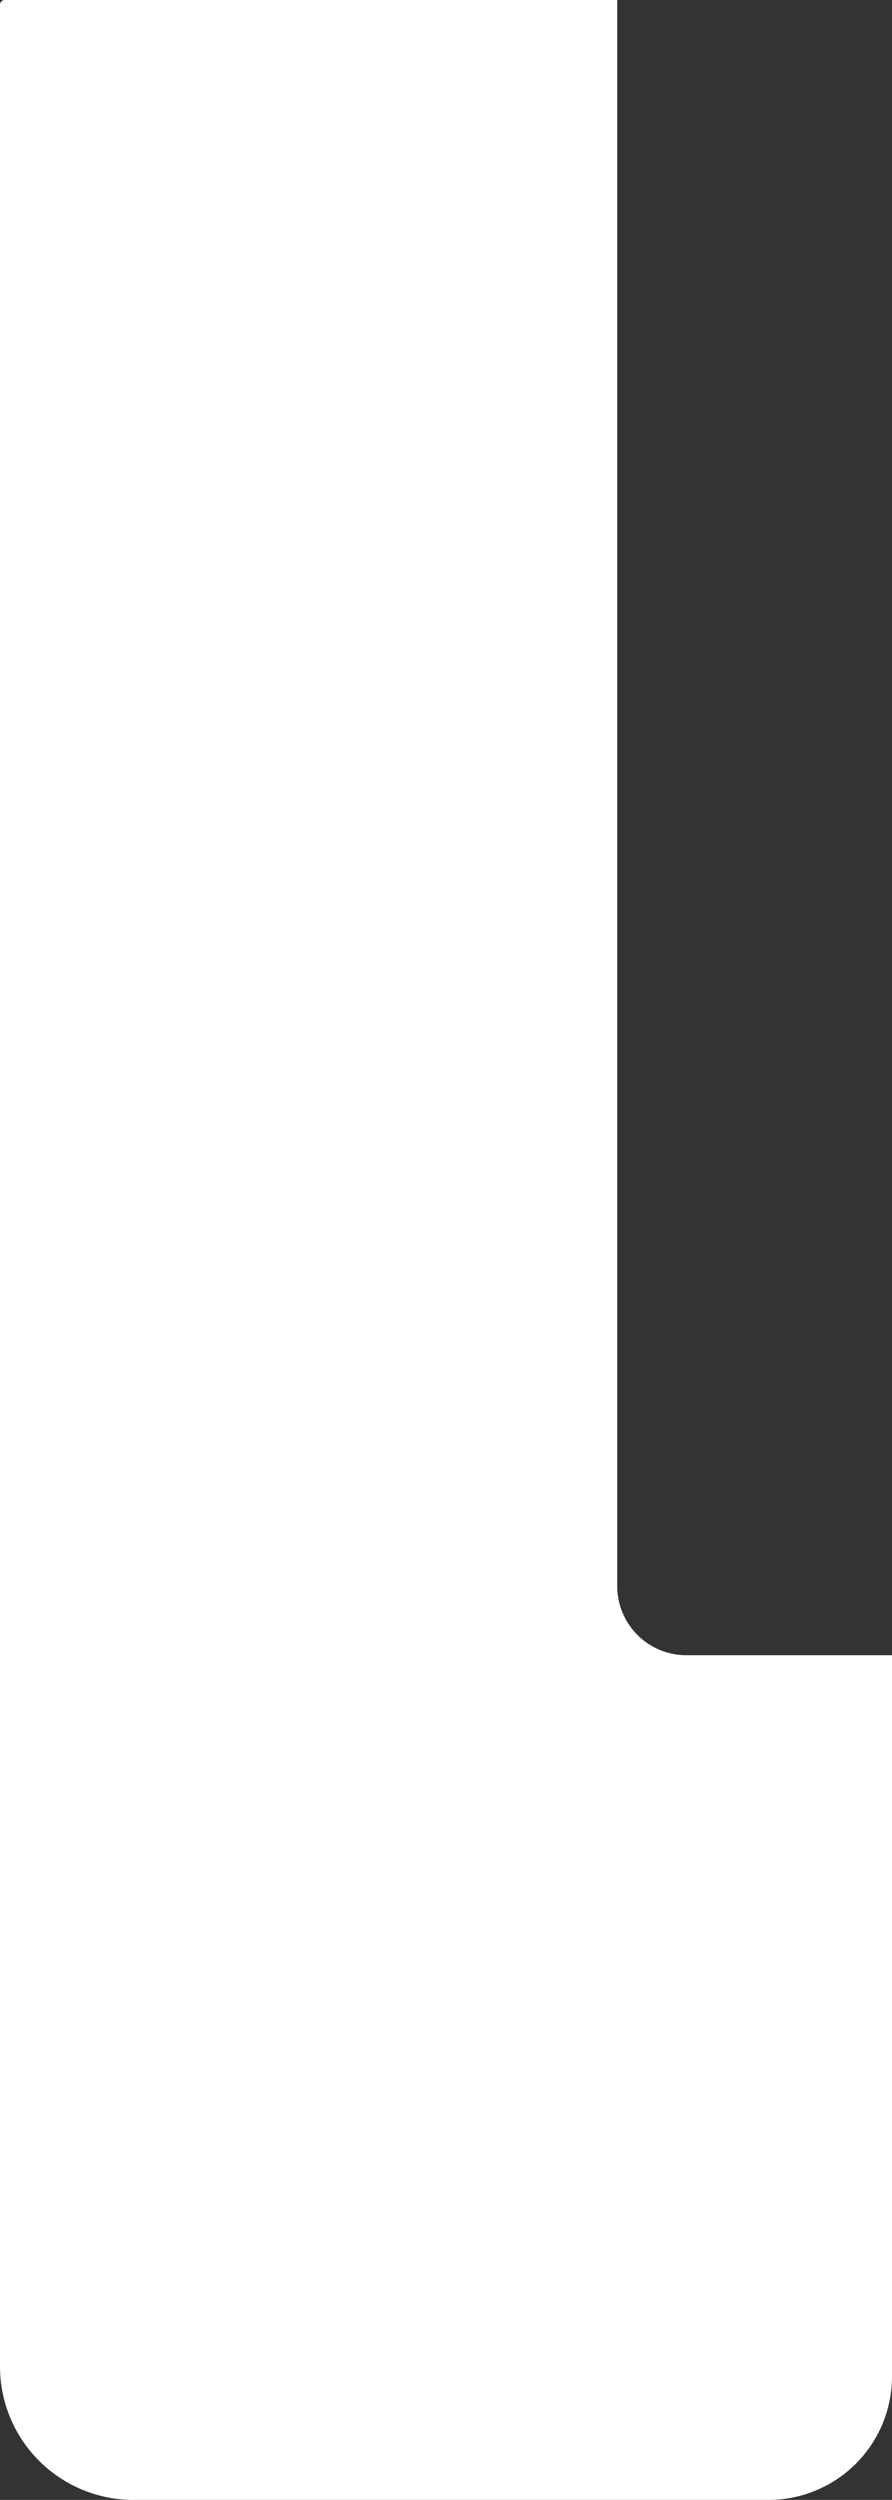 <svg xmlns="http://www.w3.org/2000/svg" viewBox="0 0 29.54 82.78">
  <rect x="0" y="0" width="29.54" height="82.78" fill="#333333" stroke="none"/>
  <title>linksW</title>
  <path d="M22.73,54.81h6.81V78.69a4.09,4.09,0,0,1-4.09,4.09h-21A4.42,4.42,0,0,1,0,78.36V.16A.16.16,0,0,1,.16,0H20.44V52.52A2.29,2.29,0,0,0,22.73,54.81Z" style="fill: #fff"/>
</svg>
